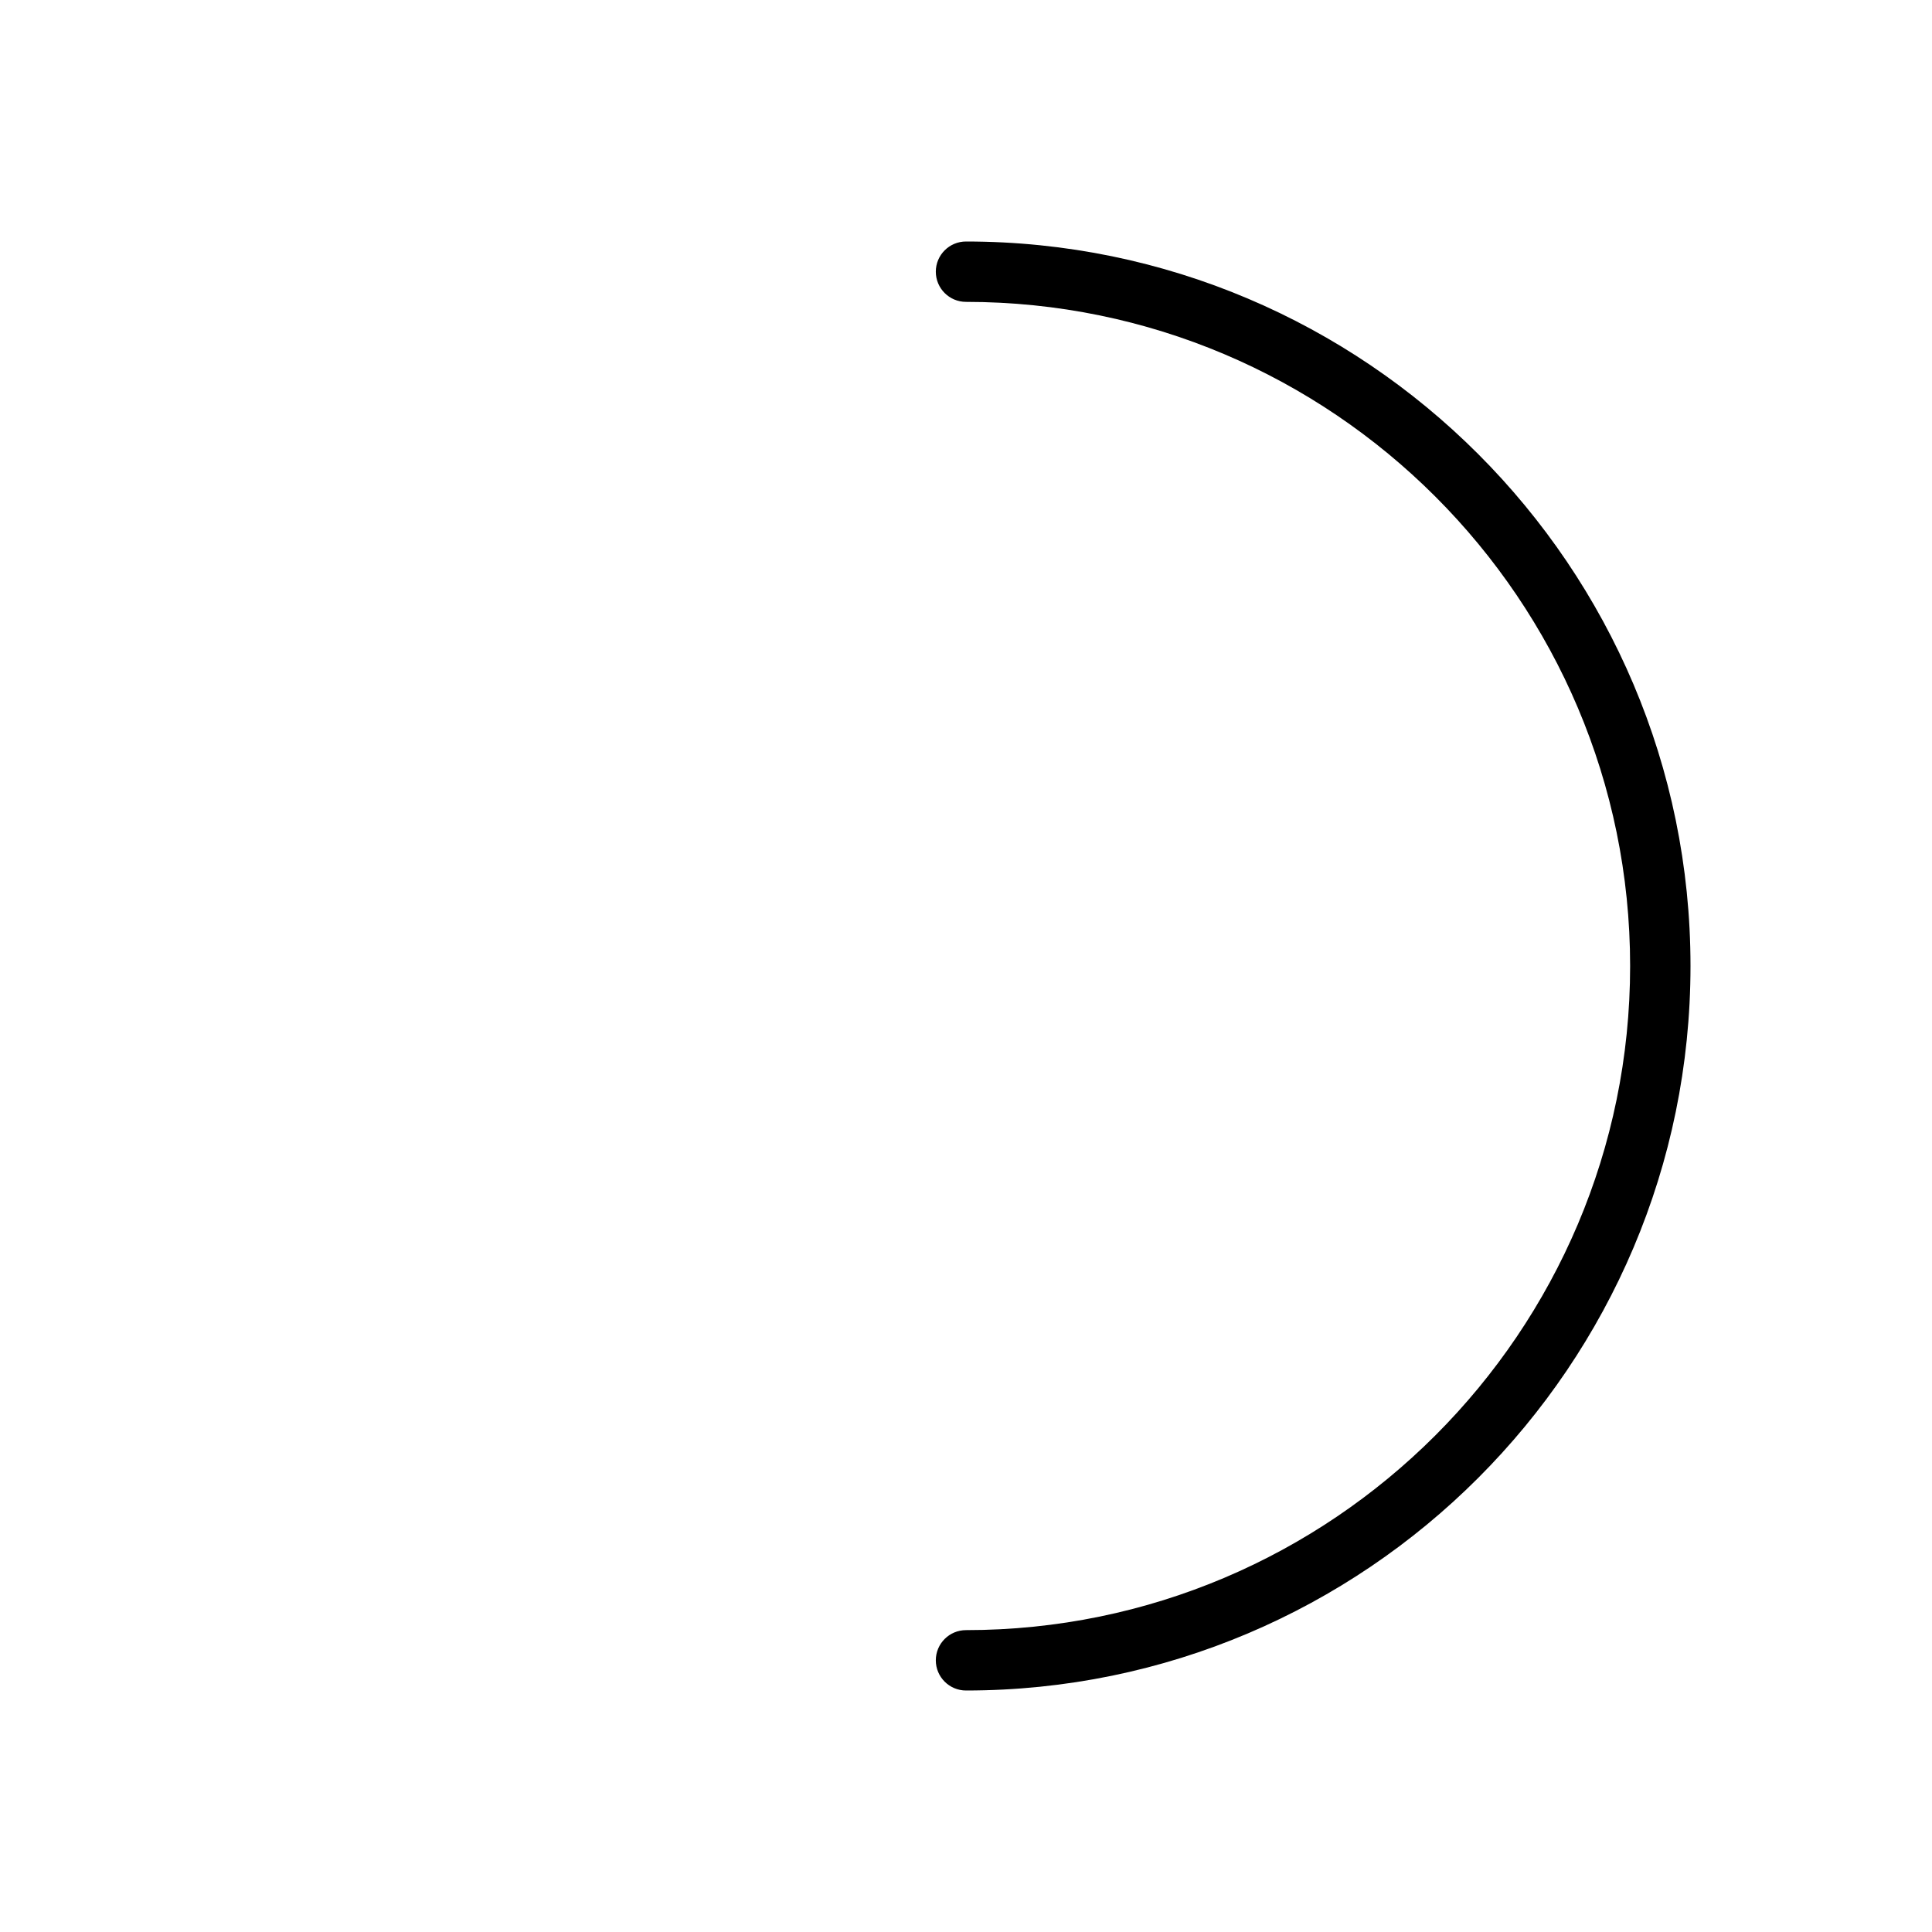 <svg version="1.1" xmlns="http://www.w3.org/2000/svg" width="32" height="32" viewBox="0 0 32 32">
<title>circle-4-8</title>
<path d="M16 4c-0.276 0-0.5 0.224-0.5 0.5s0.224 0.5 0.5 0.5c6.065 0 11 4.935 11 11s-4.935 11-11 11c-0.276 0-0.5 0.224-0.5 0.5s0.224 0.5 0.5 0.5c6.617 0 12-5.383 12-12s-5.383-12-12-12z"></path>
</svg>
